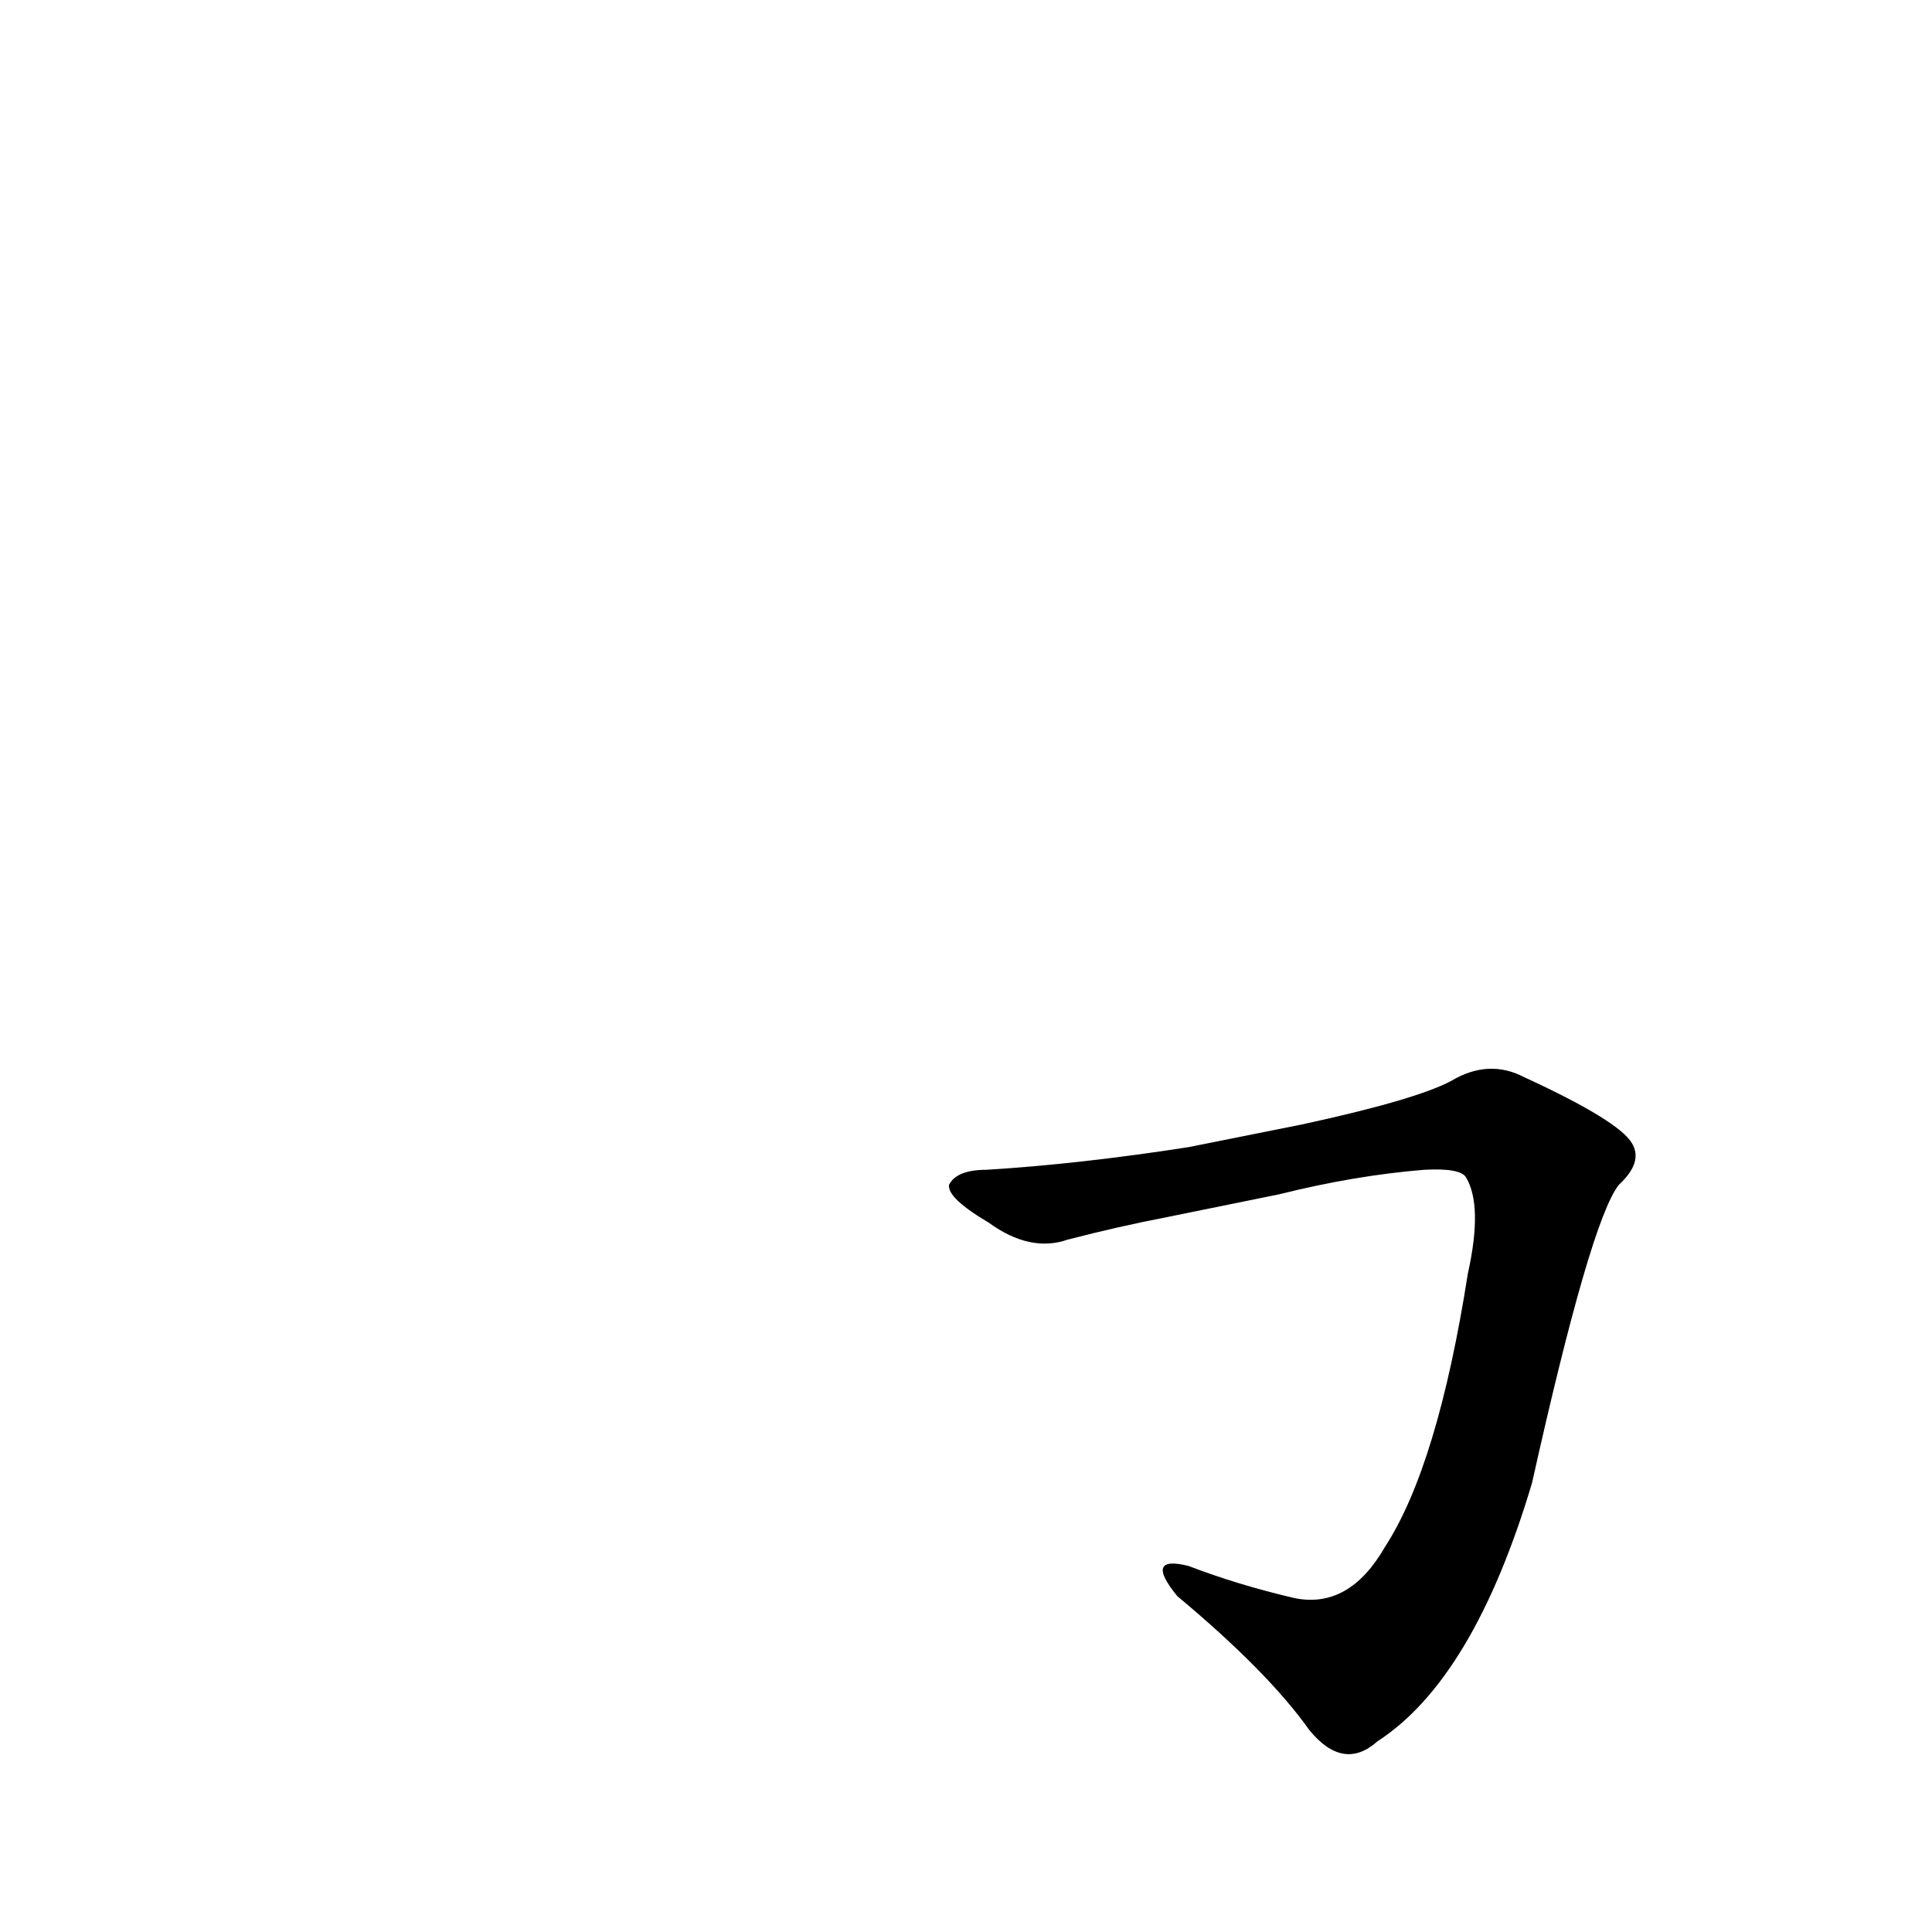 <?xml version='1.0' encoding='utf-8'?>
<svg xmlns="http://www.w3.org/2000/svg" version="1.1" viewBox="0 0 1024 1024"><g transform="scale(1, -1) translate(0, -900)"><path d="M 678 267 Q 718 277 755 280 Q 774 281 777 276 Q 786 261 778 225 Q 762 123 734 80 Q 715 47 686 53 Q 656 60 630 70 Q 606 76 624 54 Q 672 14 694 -17 Q 712 -39 730 -23 Q 781 10 812 114 Q 843 253 858 272 Q 871 284 865 294 Q 858 306 808 329 Q 789 339 769 327 Q 750 317 690 304 L 630 292 Q 572 283 523 280 Q 507 280 503 272 Q 502 265 524 252 Q 546 236 566 243 Q 593 250 619 255 L 678 267 Z" fill="black" /></g></svg>